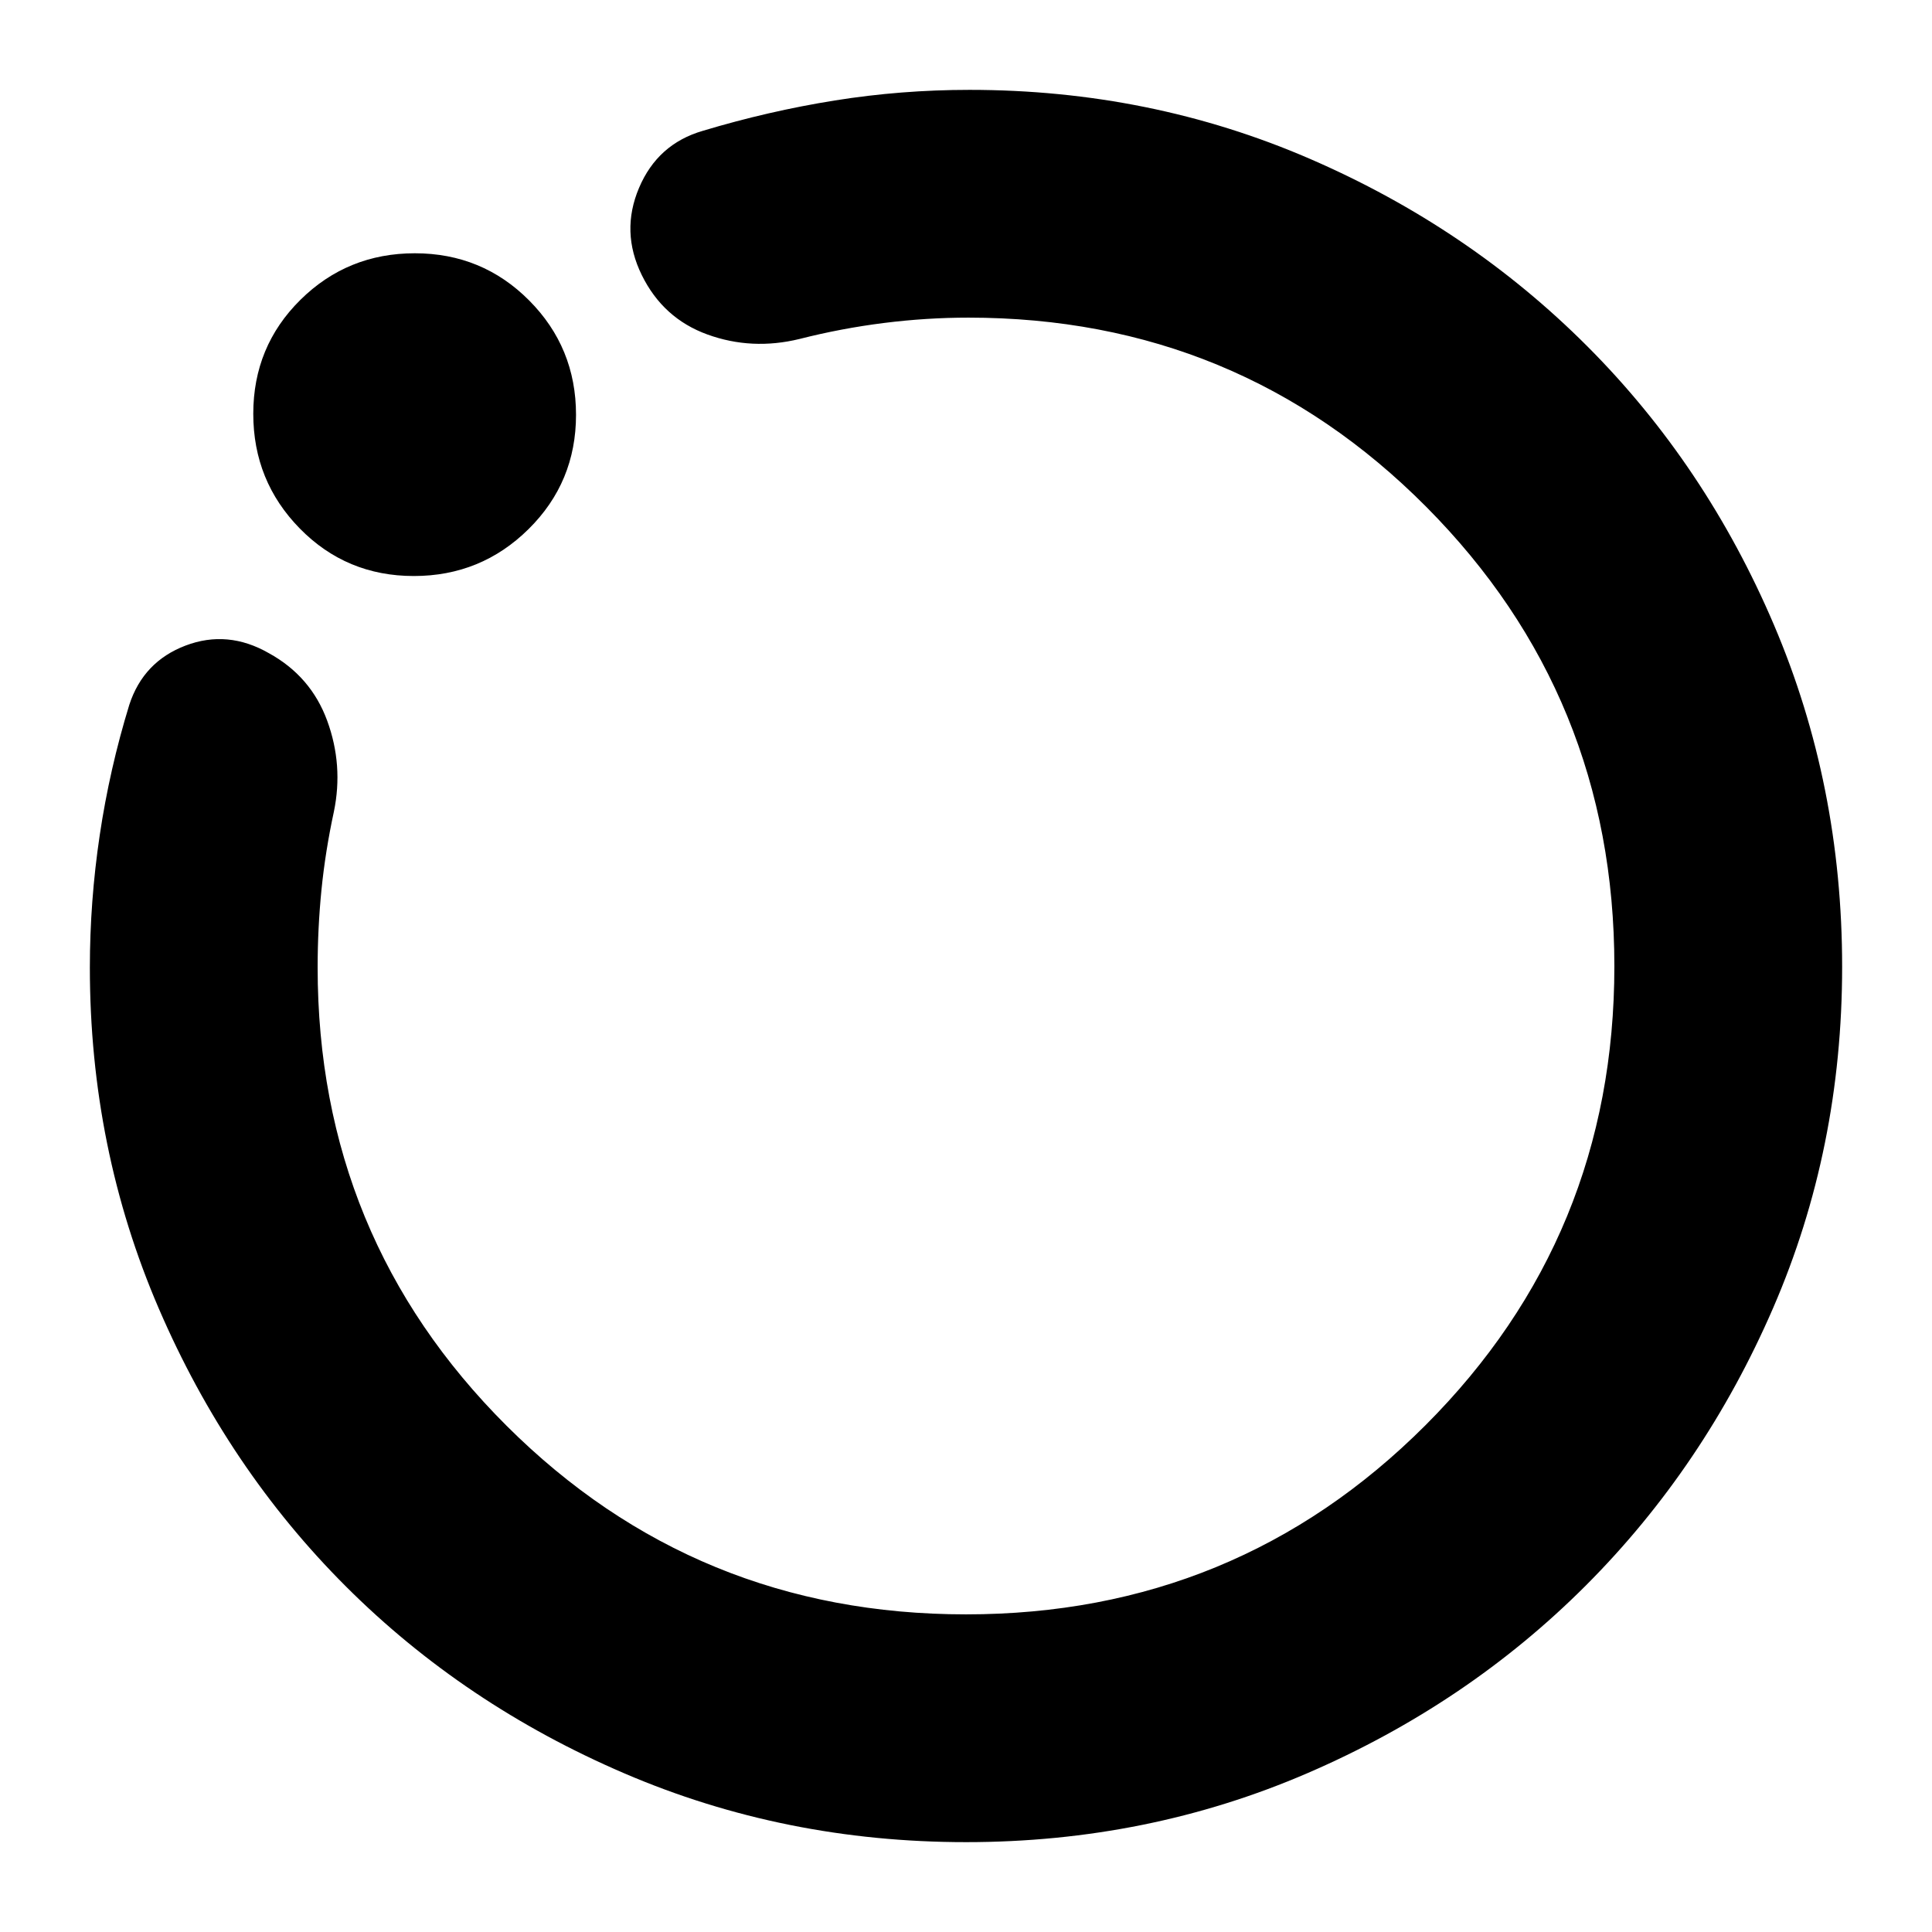 <svg xmlns="http://www.w3.org/2000/svg" height="24" viewBox="0 -960 960 960" width="24"><path d="M479.98-44.65q-90.1 0-169.66-34.14-79.55-34.14-138.35-92.82-58.8-58.68-93.06-138.17-34.26-79.5-34.26-169.49 0-32.79 4.9-65.72 4.91-32.93 14.71-64.84 7-21.43 27.94-29.39 20.93-7.95 41.37 3.76 20.91 11.48 29.01 33.58 8.09 22.1 3.33 45.16-4.26 19.73-6.17 38.82-1.91 19.1-1.91 38.62 0 134.09 93.92 227.77T480-157.83q134.33 0 228.25-93.92 93.92-93.92 93.92-228.14 0-134.21-93.46-228.25-93.46-94.03-227.51-94.03-20.82 0-41.94 2.65-21.13 2.65-41.98 7.95-23.67 5.77-45.73-2.21-22.05-7.98-32.65-29.54-10.6-21.55-1.36-43.34 9.23-21.79 31.63-28.32 32.57-9.8 65.58-15.09 33-5.28 67.01-5.28 89.94 0 169.05 34.24 79.1 34.24 137.96 93.22 58.86 58.98 92.72 138.44 33.86 79.47 33.86 169.82t-34.22 169.4q-34.22 79.05-93.1 138.02-58.88 58.96-138.31 93.26-79.43 34.3-169.74 34.3ZM205.61-673.78q-33.46 0-56.61-23.58t-23.15-57.03q0-33.46 23.41-56.61 23.42-23.15 56.87-23.15 33.46 0 56.77 23.41 23.32 23.42 23.32 56.87 0 33.46-23.58 56.77-23.58 23.32-57.03 23.32ZM480-480Z"/></svg>